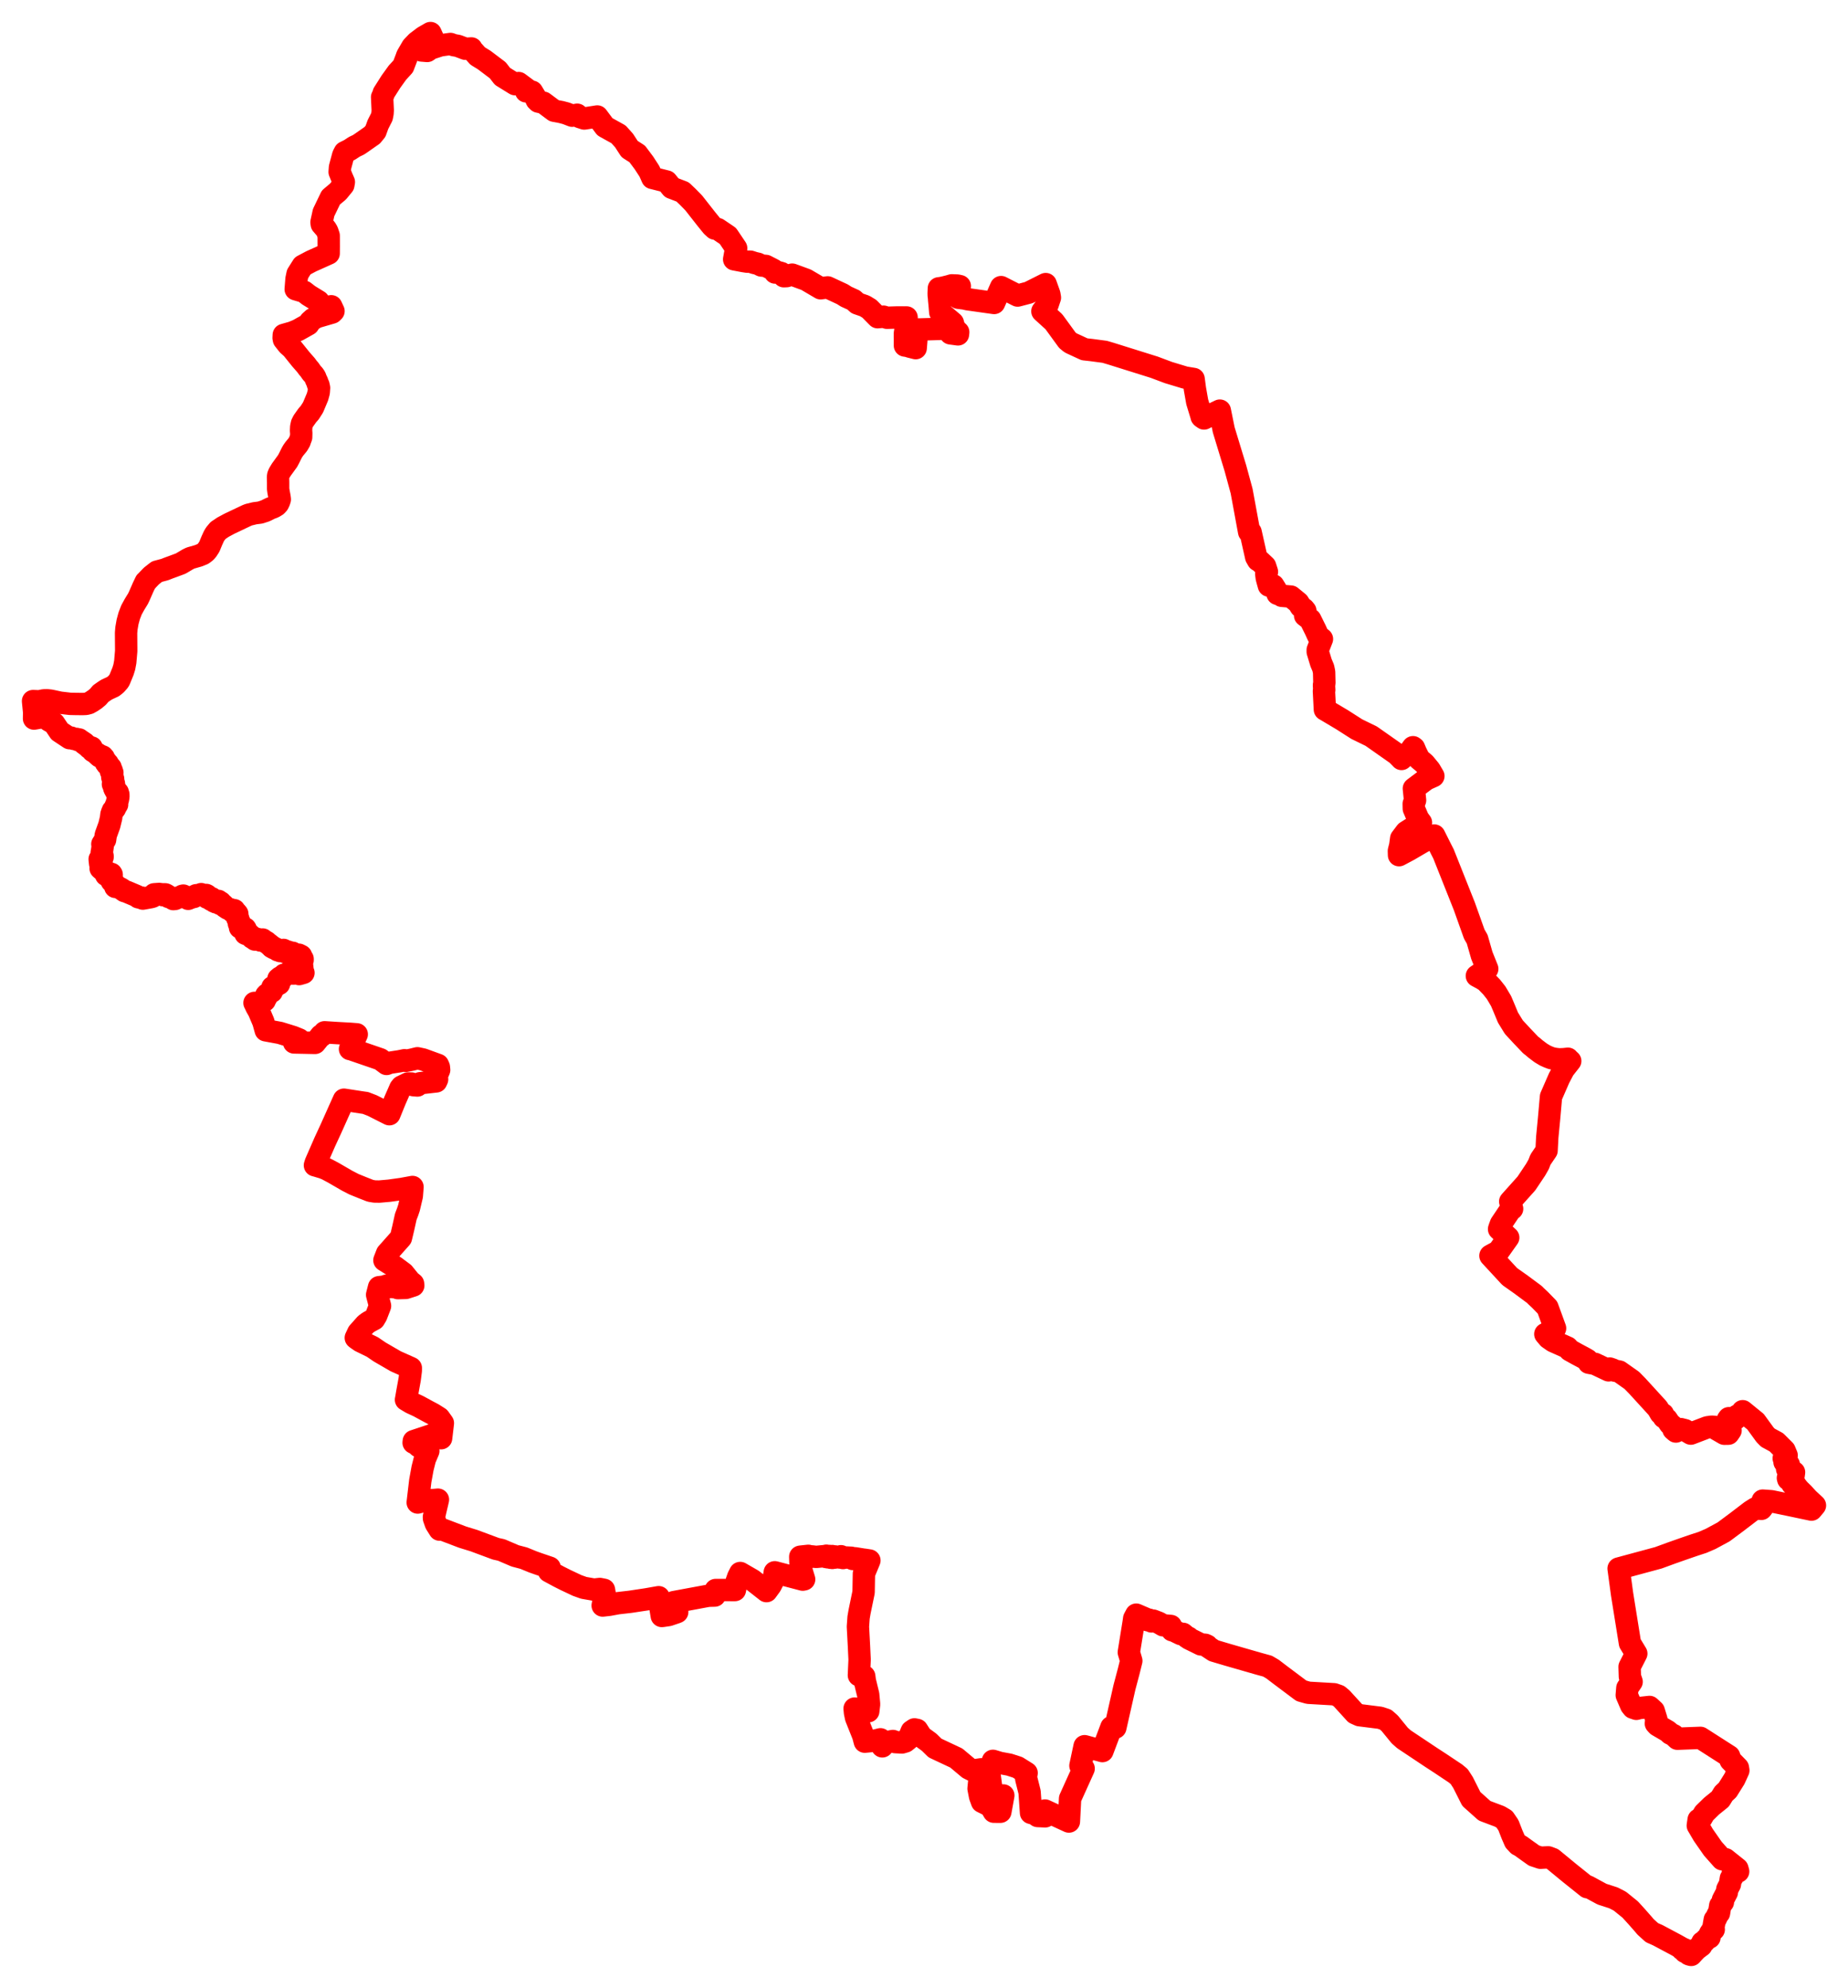 <svg width="279.6" height="300.732" xmlns="http://www.w3.org/2000/svg"><polygon points="5,106.056 5.007,106.148 5.113,107.213 5.166,107.76 5.148,108.706 6.384,108.494 7.442,108.613 7.384,108.979 8.185,109.436 9.003,110.657 10.534,111.672 10.63,111.599 10.763,111.583 10.857,111.69 11.191,111.784 11.547,111.774 11.807,111.957 11.961,111.858 12.025,111.964 12.165,112.009 12.803,112.438 12.709,112.468 13.137,112.785 13.263,112.816 13.342,112.939 13.526,113.141 13.856,113.083 14.038,113.618 14.608,113.963 14.775,114.17 14.821,114.092 14.927,114.303 15.064,114.424 15.149,114.29 15.535,114.446 15.58,114.56 15.705,114.641 15.804,114.96 15.889,114.994 15.916,115.121 16.039,115.203 16.089,115.276 16.018,115.384 16.149,115.517 16.311,115.527 16.2,115.639 16.394,115.673 16.53,115.887 16.562,116.033 16.735,116.115 16.711,116.288 16.803,116.469 16.904,116.562 16.911,116.602 16.783,116.695 16.96,116.806 17.004,116.878 16.963,116.975 17.001,117.124 16.988,117.576 17.114,117.836 17.106,118.185 17.164,118.442 17.225,118.484 17.235,118.537 17.089,118.626 17.167,118.673 17.281,118.829 17.317,119.024 17.274,119.168 17.374,119.416 17.541,119.661 17.565,119.753 17.82,119.882 17.82,120.1 17.77,120.288 17.907,120.178 17.914,120.517 17.834,120.967 17.702,121.34 17.718,121.699 17.552,121.806 17.505,121.9 17.552,121.977 17.459,122.067 17.394,122.299 17.341,122.346 17.256,122.485 17.069,122.635 17.053,122.785 16.955,122.91 16.919,123.14 16.863,123.19 16.808,123.635 16.822,123.675 16.54,124.833 16.002,126.324 15.902,127.032 15.484,127.696 15.547,127.95 15.447,128.681 15.386,128.989 15.461,129.251 15.519,129.482 15.521,129.665 15.361,129.628 15.079,129.975 15.153,130.659 15.346,131.136 15.224,131.362 15.619,131.704 16.111,131.855 16.052,132.364 16.838,132.195 16.898,132.299 16.908,132.455 16.802,133.087 16.905,133.303 17.038,133.444 17.21,133.548 17.327,133.728 17.364,133.931 17.44,134.081 17.447,134.165 17.48,134.006 18.365,134.469 18.832,134.8 19.172,134.901 20.709,135.55 20.933,135.736 21.174,135.792 21.416,135.778 21.612,135.937 22.873,135.71 23.095,135.64 23.24,135.379 23.333,135.283 24.082,135.231 24.103,135.241 24.387,135.268 24.641,135.417 24.794,135.313 24.8,135.284 25.015,135.293 25.157,135.361 25.448,135.546 25.511,135.691 25.868,135.791 26.23,136.013 26.492,135.985 26.803,135.839 27.076,135.744 27.395,135.663 27.593,135.516 27.735,135.481 27.841,135.585 28.178,135.659 28.472,135.971 29.029,135.745 29.342,135.688 29.464,135.541 29.692,135.427 29.786,135.415 30.233,135.408 30.438,135.261 30.888,135.471 31.062,135.469 31.205,135.385 31.312,135.442 31.35,135.8 32.014,135.877 31.956,136.123 32.265,136.269 32.472,136.2 32.421,136.387 32.633,136.35 32.682,136.502 32.929,136.297 33.033,136.282 33.138,136.415 33.378,136.506 33.22,136.639 33.329,136.749 33.476,136.64 33.889,136.997 34.028,137.165 34.458,137.451 34.865,137.55 35.058,137.782 35.152,137.886 35.266,137.743 35.445,137.688 35.487,137.909 35.738,138.048 35.901,138.242 35.926,138.565 35.888,138.674 35.906,138.915 36.042,138.978 36.059,139.097 36.24,139.532 36.143,139.701 36.324,139.9 36.282,140.1 36.285,140.154 36.357,140.294 36.315,140.309 36.535,140.321 36.789,140.408 36.987,140.407 37.098,140.455 37.171,140.561 37.018,140.703 37.002,140.791 37.089,140.93 37.143,141.255 37.26,141.307 37.543,141.289 37.746,141.367 37.681,141.482 38.023,141.608 38.066,141.777 38.133,141.843 38.354,141.862 38.575,142.135 38.799,142.126 38.95,142.038 39.309,142.132 39.431,142.284 39.586,142.176 39.651,142.171 39.736,142.123 39.805,142.208 40.334,142.516 40.319,142.54 40.329,142.594 40.715,142.832 40.835,142.981 41.042,143.084 41.127,143.266 41.445,143.444 41.617,143.436 42.031,143.755 42.153,143.705 42.388,143.877 42.582,143.724 42.69,143.781 42.767,143.729 42.898,143.7 42.897,143.785 42.85,143.897 43.064,143.925 43.195,144.057 43.354,143.99 43.434,143.92 43.696,143.997 43.704,144.248 44.258,144.131 44.724,144.389 44.846,144.378 44.975,144.393 44.943,144.458 45.213,144.426 45.55,144.597 45.541,144.826 45.642,145.019 45.783,145.057 45.789,145.217 45.534,145.29 45.478,145.325 45.689,145.923 45.804,146.968 45.716,147.126 45.913,147.168 45.258,147.356 45.255,147.227 45.07,147.185 45.026,147.241 44.802,147.026 44.378,147.285 44.056,147.243 43.644,147.167 43.325,147.394 43.09,147.521 42.982,147.452 42.896,147.668 42.787,147.845 42.617,147.743 42.351,147.893 42.319,148.019 42.127,148.081 42.036,148.44 42.08,148.669 42.21,148.547 42.242,148.765 42.217,148.841 42.025,148.896 41.497,149.355 41.224,149.344 41.282,149.486 41.111,150.012 40.996,150.053 40.41,150.419 40.358,150.508 40.279,150.559 40.244,150.823 40.271,150.921 40.08,151.191 40.048,151.353 39.619,151.527 39.611,151.752 39.323,151.679 39.118,151.642 39.224,151.784 39.113,151.794 38.82,151.868 38.526,151.737 38.506,151.715 38.531,151.748 38.797,152.322 39.152,152.944 39.846,154.58 40.205,155.861 42.349,156.255 44.361,156.876 45.268,157.246 44.493,157.7 47.662,157.765 48.567,156.637 48.717,156.657 49.105,156.16 51.085,156.286 52.989,156.39 53.976,156.468 53.294,157.953 52.958,158.7 53.101,158.72 57.538,160.242 58.486,160.95 58.914,160.779 60.452,160.544 61.199,160.389 61.387,160.484 62.288,160.306 63.157,160.091 64.003,160.274 66.259,161.096 66.401,161.426 66.444,161.86 66.317,162.165 65.884,162.274 65.893,162.632 65.971,162.98 66.135,163.274 65.993,163.591 63.563,163.866 63.146,164.209 62.537,164.16 62.245,163.911 61.745,163.902 60.768,164.377 60.572,164.621 59.76,166.473 58.914,168.555 56.321,167.245 55.296,166.85 54.851,166.789 52.036,166.358 50.064,170.762 49.151,172.734 47.778,175.877 47.649,176.283 47.799,176.32 48.869,176.64 49.405,176.857 50.405,177.387 52.526,178.615 53.542,179.141 54.91,179.697 56.044,180.141 56.671,180.245 57.393,180.256 58.894,180.123 60.769,179.864 62.411,179.562 62.305,180.915 61.879,182.714 61.672,183.336 61.396,184.053 60.998,185.848 60.662,187.255 58.561,189.621 58.161,190.65 59.789,191.671 61.044,192.609 62.024,193.823 62.496,194.206 62.527,194.466 61.391,194.829 60.203,194.862 60.012,194.728 59.505,194.711 59.156,194.463 58.962,194.69 58.602,194.755 58.469,194.497 58.191,194.624 57.351,194.723 57.059,195.874 57.499,197.552 56.933,199.011 56.615,199.549 55.77,200.007 55.326,200.33 54.201,201.596 53.833,202.382 54.014,202.527 54.511,202.873 56.346,203.771 57.45,204.525 59.861,205.924 62.157,206.95 62.15,207.358 61.984,208.661 61.633,210.582 61.47,211.537 61.427,211.747 62.188,212.203 63.344,212.74 64.672,213.465 65.497,213.902 66.263,214.382 66.453,214.509 67.006,215.287 66.738,217.568 65.369,217.087 62.608,218.006 62.58,218.247 63.004,218.451 63.353,218.789 63.799,218.948 64.226,219.228 64.804,219.498 64.282,220.732 63.93,222.134 63.589,224.005 63.201,227.298 64.412,226.964 65.514,226.928 66.26,226.863 65.916,228.329 65.654,229.48 65.661,229.691 65.939,230.486 66.513,231.397 66.691,231.278 69.97,232.526 71.702,233.059 75.016,234.291 75.852,234.476 77.939,235.369 79.257,235.717 80.639,236.284 81.509,236.592 83.166,237.154 83.061,237.7 84.572,238.516 85.593,239.03 87.315,239.842 88.321,240.201 89.865,240.47 90.752,240.374 91.382,240.498 91.503,241.203 91.184,242.88 92.178,242.766 93.475,242.528 95.345,242.314 97.827,241.94 99.661,241.618 100.127,244.459 100.295,244.442 101.173,244.313 102.327,243.921 102.46,243.866 101.936,242.367 107.16,241.4 108.134,241.372 108.284,240.529 111.188,240.536 111.444,239.256 111.685,238.565 111.991,237.959 113.828,239.018 115.971,240.699 116.594,239.844 117.037,238.984 117.221,237.85 121.458,238.962 121.666,238.918 121.296,237.695 121.169,237.009 121.101,236.339 121.077,235.498 121.196,235.478 122.298,235.36 122.469,235.575 122.819,235.442 123.477,235.523 124.646,235.412 124.968,235.536 125.026,235.342 125.234,235.584 125.479,235.381 125.678,235.653 125.908,235.394 125.925,235.676 126.169,235.476 126.301,235.629 126.367,235.454 127.06,235.618 127.234,235.421 127.542,235.694 127.725,235.596 128.799,235.652 129.03,235.838 129.344,235.731 130.483,235.912 130.548,236.118 130.736,235.943 131.54,236.066 130.71,238.063 130.661,240.869 130.053,243.812 129.901,244.696 129.803,246.067 129.959,248.988 130.058,251.071 129.952,253.43 130.76,253.589 130.843,254.254 131.355,256.353 131.491,257.815 131.367,258.875 129.302,258.469 129.361,259.09 129.52,259.842 130.6,262.543 130.845,263.475 132.349,263.328 133.207,263.116 133.491,264.184 134.006,263.576 135.094,263.372 135.436,263.541 136.462,263.597 136.977,263.445 137.447,263.062 137.943,261.891 138.35,261.617 138.756,261.696 139.413,262.713 140.581,263.564 141.467,264.435 144.685,265.946 146.542,267.503 147.112,267.791 147.854,267.744 148.451,267.654 148.259,268.469 148.055,270.57 148.281,271.742 148.58,272.569 149.847,273.198 150.367,274.069 151.353,274.076 151.801,271.611 151.584,271.704 150.516,271.283 150.208,271.014 149.963,270.346 149.708,268.43 149.837,267.555 150.228,266.373 151.279,266.688 152.702,266.951 153.962,267.357 155.326,268.21 155.226,268.793 155.286,269.148 155.777,271.11 155.994,274.247 156.571,274.403 157.004,274.72 158.129,274.771 158.1,273.889 161.725,275.556 161.904,272.08 163.954,267.543 163.47,267.112 164.098,264.159 166.793,264.898 168.155,261.284 168.75,261.347 170.125,255.266 170.762,252.86 171.166,251.24 170.789,249.96 171.53,245.369 171.603,244.842 171.914,244.26 173.404,244.898 173.648,245.104 173.855,245.024 174.229,245.282 174.473,245.158 175.329,245.489 175.972,245.867 177.15,245.971 177.102,246.21 177.344,246.622 177.402,246.473 177.724,246.74 178.656,247.195 178.993,247.164 179.591,247.671 179.822,247.74 179.905,247.88 181.701,248.765 182.34,248.814 182.635,248.948 182.733,249.108 183.658,249.714 185.725,250.328 190.428,251.681 191.776,252.051 192.526,252.489 193.673,253.364 196.89,255.775 197.953,256.076 201.843,256.301 202.52,256.538 203.018,256.955 205.043,259.178 205.685,259.468 208.791,259.859 209.639,260.138 210.266,260.694 211.782,262.548 212.423,263.116 216.535,265.856 217.86,266.718 220.226,268.296 220.78,268.761 221.352,269.646 222.608,272.138 224.607,273.925 226.902,274.791 227.609,275.21 228.222,276.108 228.771,277.519 229.218,278.547 229.706,279.069 230.1,279.272 230.604,279.642 232.092,280.704 233.08,281.032 233.594,281.001 234.248,280.974 234.886,281.215 237.507,283.373 240.153,285.489 240.242,285.381 242.38,286.542 244.115,287.102 245.089,287.603 246.65,288.868 247.66,289.979 248.669,291.126 248.968,291.485 249.926,292.356 250.826,292.755 253.559,294.211 254.459,294.717 254.497,294.871 254.828,294.875 254.939,295.268 255.449,295.469 255.508,295.619 255.644,295.675 255.875,295.732 256.19,295.382 256.667,294.88 257.407,294.326 257.569,293.838 257.868,293.713 258.106,293.385 258.643,293.097 258.724,292.51 258.95,292.167 259.287,291.885 259.207,291.75 259.442,290.399 259.585,290.284 259.9,289.606 260.084,289.408 260.271,288.27 260.671,287.754 260.673,287.414 261.266,286.278 261.342,285.789 261.733,285.046 261.881,284.151 262.084,284.004 262.268,283.685 262.188,283.16 262.608,283.015 262.981,283.117 262.863,282.694 261.06,281.254 260.575,281.264 259.159,279.67 257.719,277.604 256.875,276.165 257.005,275.269 257.435,275.03 257.849,274.311 258.974,273.212 260.276,272.161 260.785,271.33 261.377,270.779 262.429,269.093 263.008,267.823 262.943,267.432 261.837,266.303 261.617,265.677 257.276,262.897 253.788,263.028 253.226,262.5 252.714,262.249 252.356,261.914 250.782,260.995 250.53,260.719 250.611,260.125 250.206,258.808 249.572,258.222 248.005,258.392 247.579,258.507 247.073,258.333 246.788,257.975 246.128,256.436 246.215,255.365 246.863,254.413 246.6,253.637 246.553,252.148 247.569,250.151 246.609,248.568 245.415,241.133 244.893,237.286 250.919,235.658 252.903,234.931 254.847,234.247 256.369,233.725 257.591,233.328 258.824,232.796 260.788,231.733 262.733,230.285 264.913,228.621 265.583,228.197 266.493,228.252 266.664,228.028 266.694,227.007 268.01,227.102 270.731,227.665 274.07,228.368 274.6,227.732 273.558,226.767 272.837,225.98 272.143,225.299 271.691,224.728 271.623,224.581 271.408,224.612 271.178,224.507 271.197,224.376 271.443,224.322 270.917,223.824 270.56,223.783 270.508,223.594 270.635,223.43 270.837,223.656 271.368,223.214 271.437,222.722 270.908,222.354 270.495,222.333 270.389,222.219 270.563,222.147 270.653,221.578 270.452,221.271 270.181,221.34 269.999,221.178 270.037,220.868 269.877,220.611 270.315,220.168 269.996,219.407 268.777,218.191 267.471,217.481 267.047,217.045 265.606,215.063 263.662,213.481 263.29,214.017 262.844,214.16 262.515,214.512 262.567,214.653 262.402,214.693 262.004,214.695 261.577,214.538 261.414,214.765 261.479,214.835 261.83,216.4 261.499,216.883 260.895,216.893 259.701,216.203 259.397,215.852 258.976,215.824 258.314,215.918 255.818,216.872 254.94,216.353 254.302,216.192 253.651,216.359 253.559,216.557 253.192,216.242 253.136,215.802 252.981,215.651 252.656,215.402 252.171,214.682 251.726,214.394 251.61,213.939 251.249,213.809 250.818,213.056 247.731,209.679 246.897,208.825 244.996,207.485 244.201,207.318 243.98,207.178 243.542,207.028 243.384,207.301 241.324,206.322 240.391,206.149 240.176,205.725 239.583,205.384 238.62,204.874 237.507,204.253 237.155,203.853 234.997,202.89 234.303,202.402 233.806,201.814 234.966,201.186 235.061,201.083 235.278,200.944 234.129,197.794 233.006,196.642 232.387,196.062 232.149,195.819 230.105,194.303 228.42,193.116 225.502,189.961 226.73,189.287 228.193,187.221 226.807,185.936 226.912,185.622 227.088,185.147 228.466,183.096 228.781,182.861 228.494,181.767 230.944,179.029 232.33,176.956 232.794,176.142 233.075,175.416 233.994,174.062 234.099,172.037 234.374,169.189 234.665,165.901 235.875,163.127 236.59,161.758 237.575,160.507 237.41,160.393 237.221,160.162 236.592,160.228 235.888,160.255 235.297,160.189 234.733,160.077 234.234,159.886 233.777,159.68 233.12,159.286 232.307,158.674 231.904,158.325 231.591,158.089 230.287,156.72 229.046,155.383 228.156,153.937 227.541,152.452 227.111,151.437 226.358,150.171 225.684,149.319 224.811,148.416 224.238,148.053 223.448,147.63 225.018,146.567 224.201,144.537 223.496,142.074 223.056,141.314 221.554,137.102 218.398,129.168 218.089,128.566 217,126.395 215.129,127.424 213.164,128.575 211.671,129.37 211.65,128.723 211.854,127.909 212,126.846 212.743,125.863 214.99,124.438 214.572,123.883 213.909,122.329 213.894,121.595 214.097,121.064 213.918,119.291 215.783,117.893 216.868,117.403 216.327,116.481 215.526,115.507 214.729,114.838 214.2,113.768 213.945,113.156 213.785,113.036 213.591,113.299 213.692,113.311 212.049,114.812 211.989,114.741 211.338,114.084 207.46,111.361 205.286,110.303 203.064,108.883 200.58,107.405 200.453,107.338 200.308,104.529 200.355,104.385 200.315,103.635 200.376,103.341 200.337,101.671 200.204,101.036 199.869,100.246 199.371,98.601 199.37,98.307 200.009,96.667 199.76,96.468 199.414,96.151 199.032,95.311 198.244,93.717 197.462,93.113 197.496,92.403 197.266,92.12 196.807,91.773 196.433,91.169 195.312,90.251 193.933,90.132 193.741,89.947 193.29,89.837 193.045,89.206 192.644,88.565 192.481,88.59 191.979,88.588 191.778,87.871 191.659,87.415 191.58,86.793 191.686,86.505 191.41,85.647 190.612,84.896 190.331,84.747 190.06,84.27 189.215,80.5 188.996,80.475 187.854,74.282 186.911,70.815 185.148,65.028 184.559,62.119 183.715,62.525 182.168,63.305 181.858,63.087 181.803,63.023 181.772,62.865 181.714,62.69 181.138,60.798 180.792,58.838 180.591,57.33 179.291,57.116 176.776,56.356 174.639,55.554 168.077,53.498 167.141,53.222 165.117,52.953 164.075,52.838 162.039,51.896 161.856,51.774 161.483,51.464 159.449,48.668 157.713,47.091 158.504,46.062 158.85,45.028 158.763,44.518 158.213,42.977 155.634,44.271 153.964,44.709 151.461,43.433 150.407,45.832 146.385,45.264 145.918,45.156 144.974,45.036 145.218,43.283 145.161,43.275 144.868,43.203 144.007,43.167 143.519,43.31 142.802,43.487 142.342,43.58 142.05,43.615 142.02,44.361 142.028,44.684 142.079,45.094 142.089,45.325 142.165,46.083 142.257,47.219 144.164,48.845 144.327,49.435 144.594,49.881 144.887,50.171 144.976,50.247 144.94,50.583 143.807,50.429 143.752,49.683 143.417,49.619 142.766,49.735 139.325,49.835 138.751,49.836 138.734,50.286 138.684,50.791 138.624,51.655 138.543,52.663 137.631,52.434 137.374,52.339 136.914,52.271 136.917,51.142 136.906,51.056 136.911,50.433 137.061,49.47 137.168,48.024 136.817,48.028 135.62,48.026 134.199,48.069 133.667,47.905 132.79,47.987 131.541,46.721 130.836,46.289 129.717,45.901 129.157,45.394 128.012,44.871 127.458,44.517 125.222,43.476 124.162,43.61 121.964,42.317 119.856,41.547 119.38,41.655 119.006,41.77 118.596,41.789 118.222,41.31 117.742,41.175 117.279,41.229 117.019,40.819 115.871,40.228 115.197,40.167 114.66,39.9 114.142,39.785 113.534,39.586 113.066,39.586 112.491,39.498 111.078,39.229 111.379,37.549 110.127,35.689 108.591,34.651 108.152,34.58 107.741,34.206 106.9,33.17 104.962,30.701 104.059,29.777 103.28,29.034 101.625,28.4 100.861,27.459 98.698,26.914 98.253,25.914 97.438,24.657 96.413,23.286 95.255,22.542 94.419,21.255 93.581,20.321 91.525,19.18 90.365,17.623 88.405,17.927 87.723,17.708 87.328,17.356 86.569,17.501 85.661,17.148 84.909,16.95 83.846,16.751 82.222,15.539 81.455,15.373 81.209,15.143 81.021,14.746 80.493,13.874 79.602,13.821 79.781,13.543 78.463,12.564 77.935,12.735 76.024,11.554 75.313,10.632 73.27,9.089 72.266,8.471 71.444,7.547 71.381,7.475 71.323,7.328 70.422,7.377 69.257,6.936 68.649,6.833 68.148,6.651 66.652,6.855 65.148,7.341 64.633,7.708 63.786,7.639 63.916,7.289 64.934,6.786 65.365,6.302 65.471,5.745 65.135,5 64.097,5.598 63.07,6.375 62.388,7.087 61.608,8.423 61.508,8.719 61.01,10.029 60.134,10.986 59.142,12.365 58.054,14.079 58.01,14.292 57.813,14.701 57.906,16.672 57.878,17.134 57.775,17.673 57.187,18.829 56.817,19.855 56.324,20.459 54.554,21.695 54.232,21.909 53.618,22.202 52.91,22.666 52.163,23.037 51.926,23.496 51.438,25.322 51.387,26.008 51.728,26.855 52.025,27.535 51.944,27.995 51.138,28.976 50.06,29.882 48.961,32.164 48.644,33.624 48.687,33.926 49.291,34.622 49.515,34.995 49.731,35.641 49.736,37.204 49.728,38.346 47.091,39.527 45.794,40.214 45.02,41.442 44.864,42.19 44.739,43.753 46.01,44.133 46.706,44.673 48.192,45.587 48.704,46.259 48.943,46.603 50.118,46.331 50.458,47.067 50.235,47.285 47.982,47.941 47.364,48.254 46.934,48.638 46.647,49.069 45.077,49.947 44.246,50.295 42.935,50.667 42.91,51.115 42.957,51.361 43.58,52.151 44.198,52.706 45.487,54.31 45.527,54.359 46.306,55.248 46.584,55.629 46.835,55.918 47.157,56.384 47.461,56.716 47.668,57.019 47.842,57.469 48.002,57.79 48.077,58.077 48.184,58.252 48.274,58.676 48.227,59.333 48.034,60.043 47.89,60.383 47.359,61.645 46.853,62.431 46.501,62.828 45.886,63.695 45.684,64.094 45.576,64.573 45.549,65.14 45.563,65.309 45.58,65.519 45.564,66.146 45.407,66.559 45.341,66.776 45.049,67.272 44.525,67.905 44.285,68.253 44.084,68.618 43.741,69.313 43.519,69.731 42.566,71.044 42.222,71.615 42.099,71.915 42.064,72.163 42.084,72.973 42.083,73.971 42.143,74.406 42.289,75.175 42.336,75.542 42.242,75.844 42.076,76.189 41.83,76.459 41.406,76.715 40.874,76.919 40.149,77.282 39.369,77.538 38.535,77.644 37.623,77.866 37.334,77.982 34.707,79.228 33.745,79.746 32.999,80.247 32.641,80.673 32.539,80.813 32.352,81.129 32.04,81.82 31.68,82.694 31.344,83.215 31.098,83.498 30.681,83.807 30.197,84.004 30.043,84.067 28.819,84.418 28.432,84.608 27.35,85.251 26.084,85.723 25.488,85.939 25.005,86.131 24.822,86.189 23.756,86.472 23.578,86.607 23.438,86.713 23.086,86.994 22.899,87.143 22.276,87.792 22.158,87.948 22.049,88.014 21.664,88.816 21.085,90.142 20.878,90.576 20.337,91.456 19.889,92.276 19.548,93.164 19.302,94.073 19.129,95.066 19.075,95.754 19.093,98.486 18.95,100.143 18.802,100.929 18.602,101.567 18.062,102.882 17.977,103.02 17.888,103.13 17.537,103.529 17.119,103.859 16.135,104.319 15.822,104.52 15.238,104.925 14.828,105.409 14.373,105.789 13.879,106.122 13.447,106.364 13.007,106.482 12.459,106.504 11.312,106.49 10.592,106.474 9.08,106.297 7.926,106.047 7.579,105.981 7.129,105.936 6.639,105.946 6.217,106.03 5.948,106.091 5,106.056" stroke="red" stroke-width="3.385px" fill="none" stroke-linejoin="round" vector-effect="non-scaling-stroke"></polygon></svg>